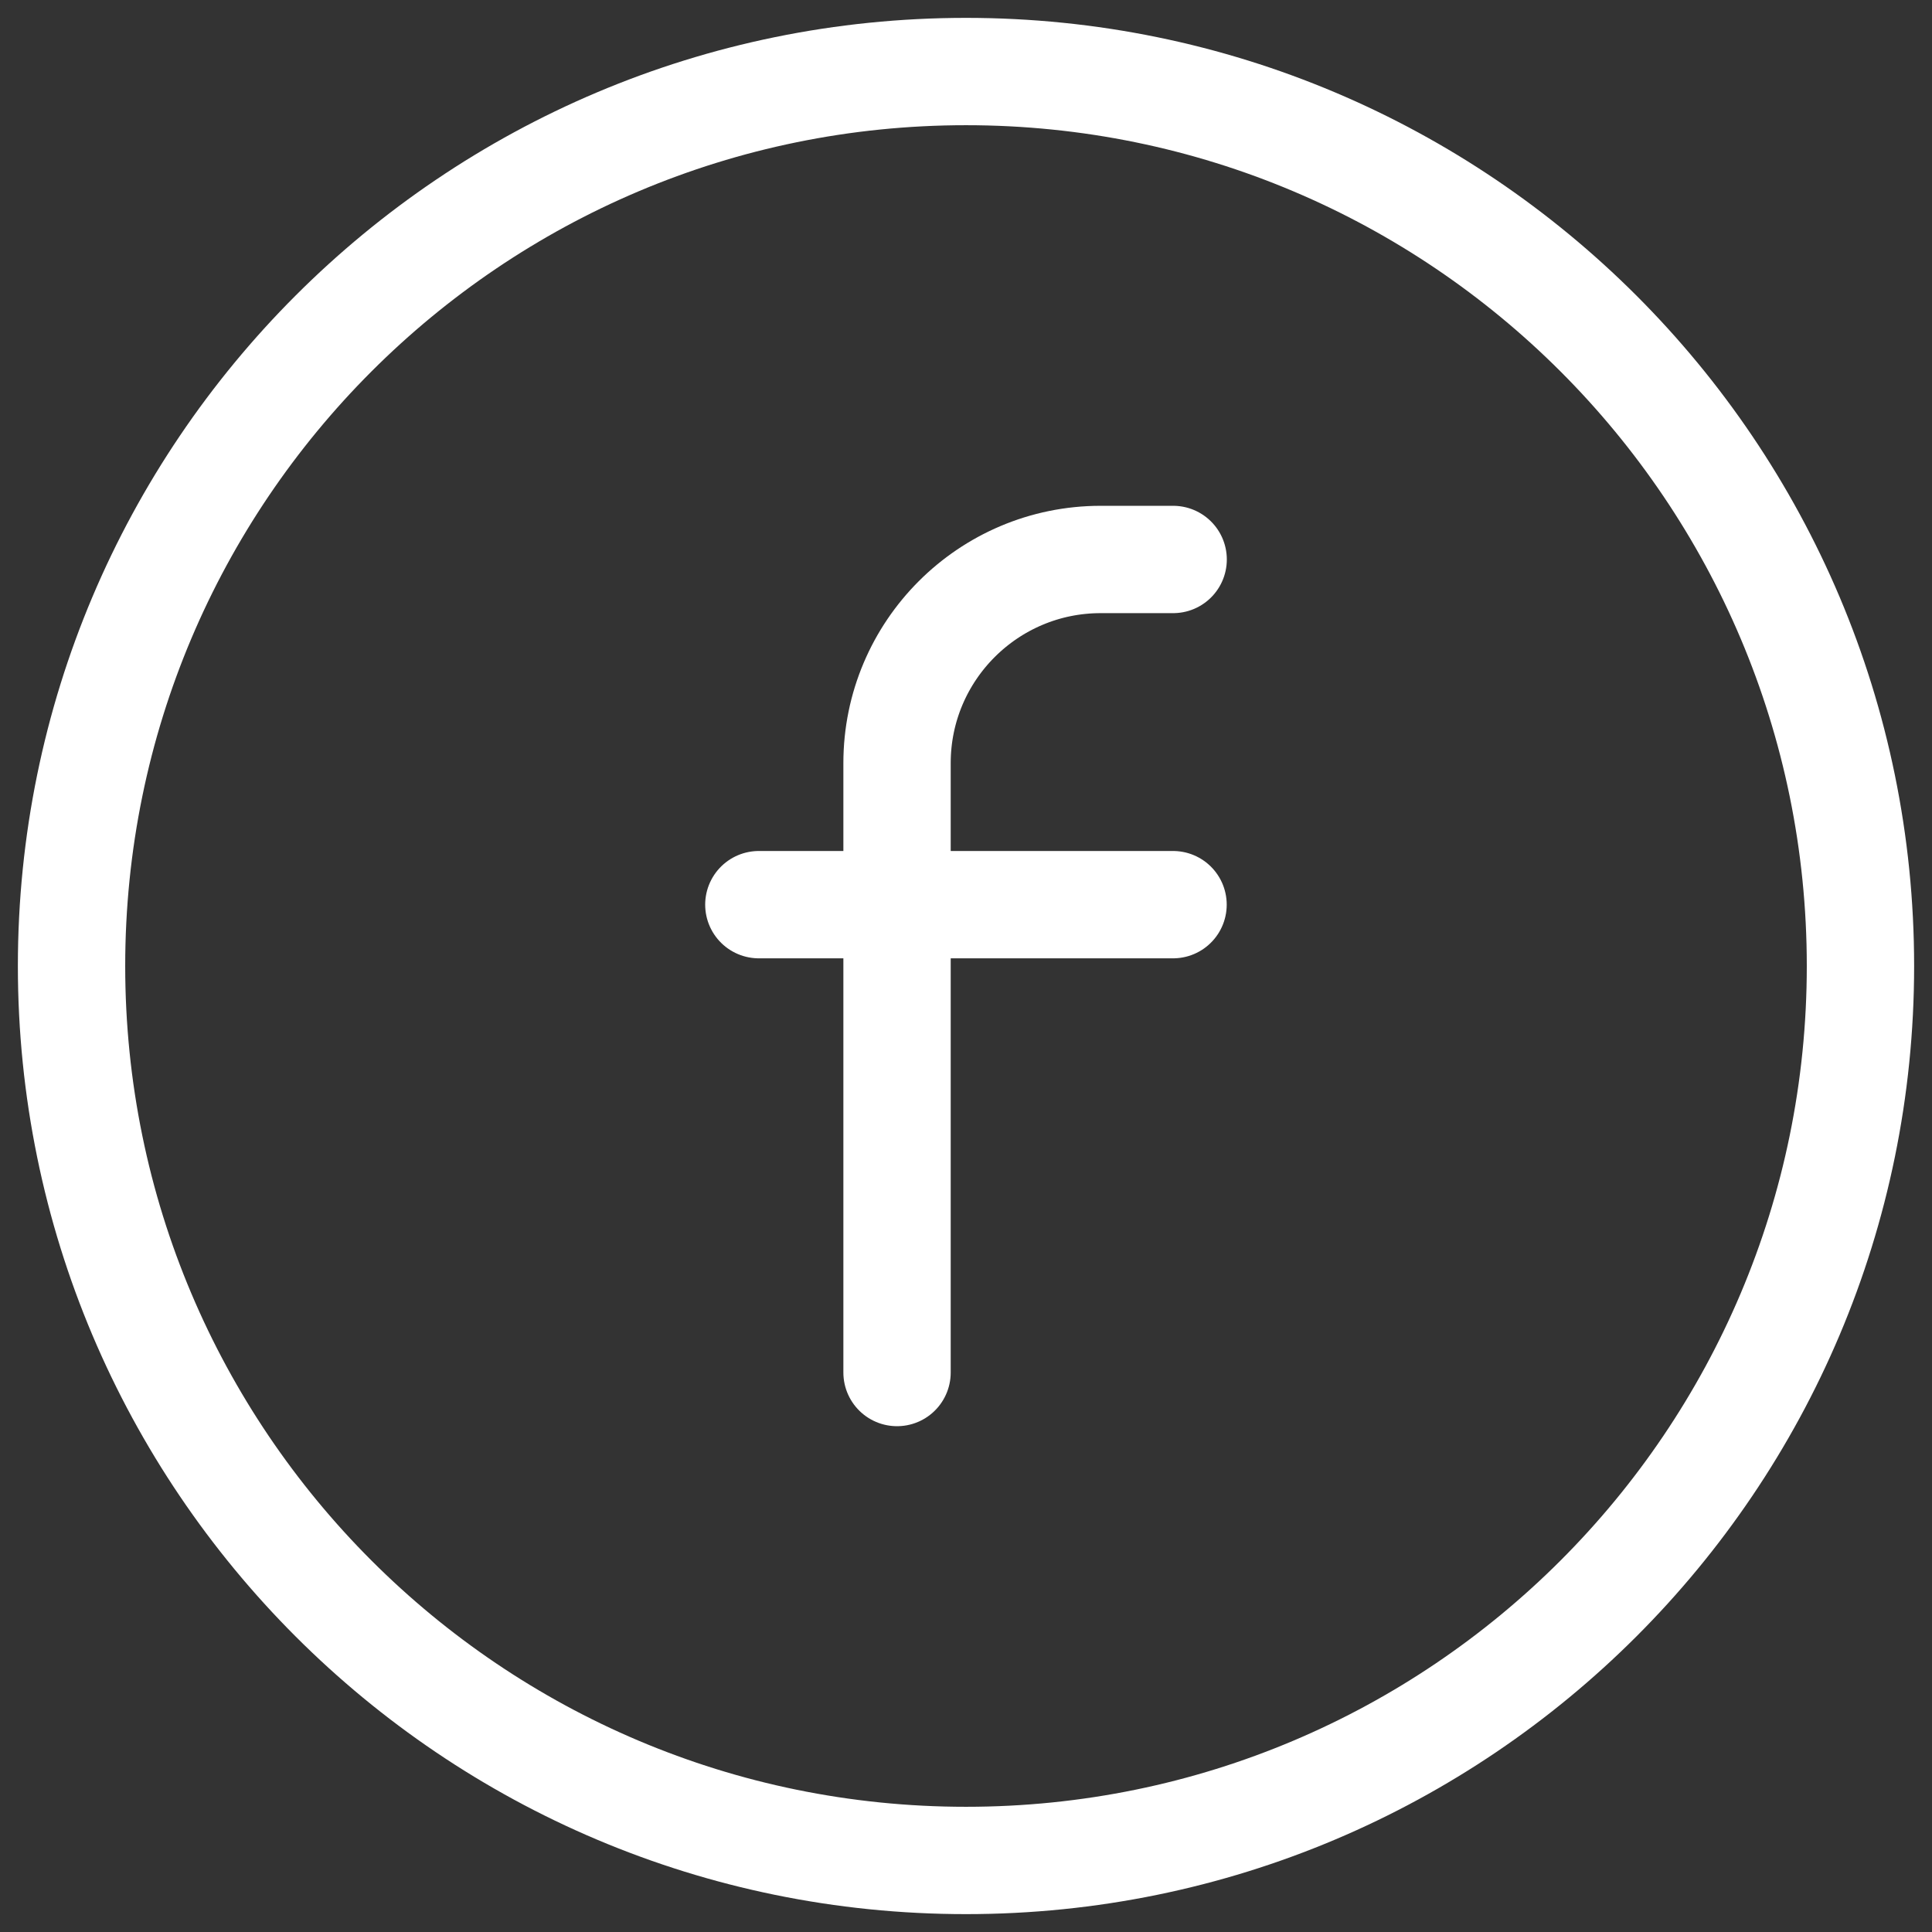 <svg width="40" height="40" viewBox="2 2 36 36" fill="none" xmlns="http://www.w3.org/2000/svg">
<rect x="2" y="2" width="36" height="36" fill="#333333" stroke="none"/>
<path d="M16.14 18.857H23.858" stroke="white" stroke-width="2" stroke-linecap="round" stroke-linejoin="round"/>
<path d="M23.86 12.425H22.51C20.415 12.425 18.715 14.125 18.715 16.22V17.57V27.575" stroke="white" stroke-width="2" stroke-linecap="round" stroke-linejoin="round"/>
<path fill-rule="evenodd" clip-rule="evenodd" d="M20 36.667C29.205 36.667 36.667 29.205 36.667 20C36.667 10.795 29.205 3.333 20 3.333C10.795 3.333 3.333 10.795 3.333 20C3.333 29.205 10.795 36.667 20 36.667Z" stroke="white" stroke-width="2" stroke-linecap="round" stroke-linejoin="round"/>
</svg>
